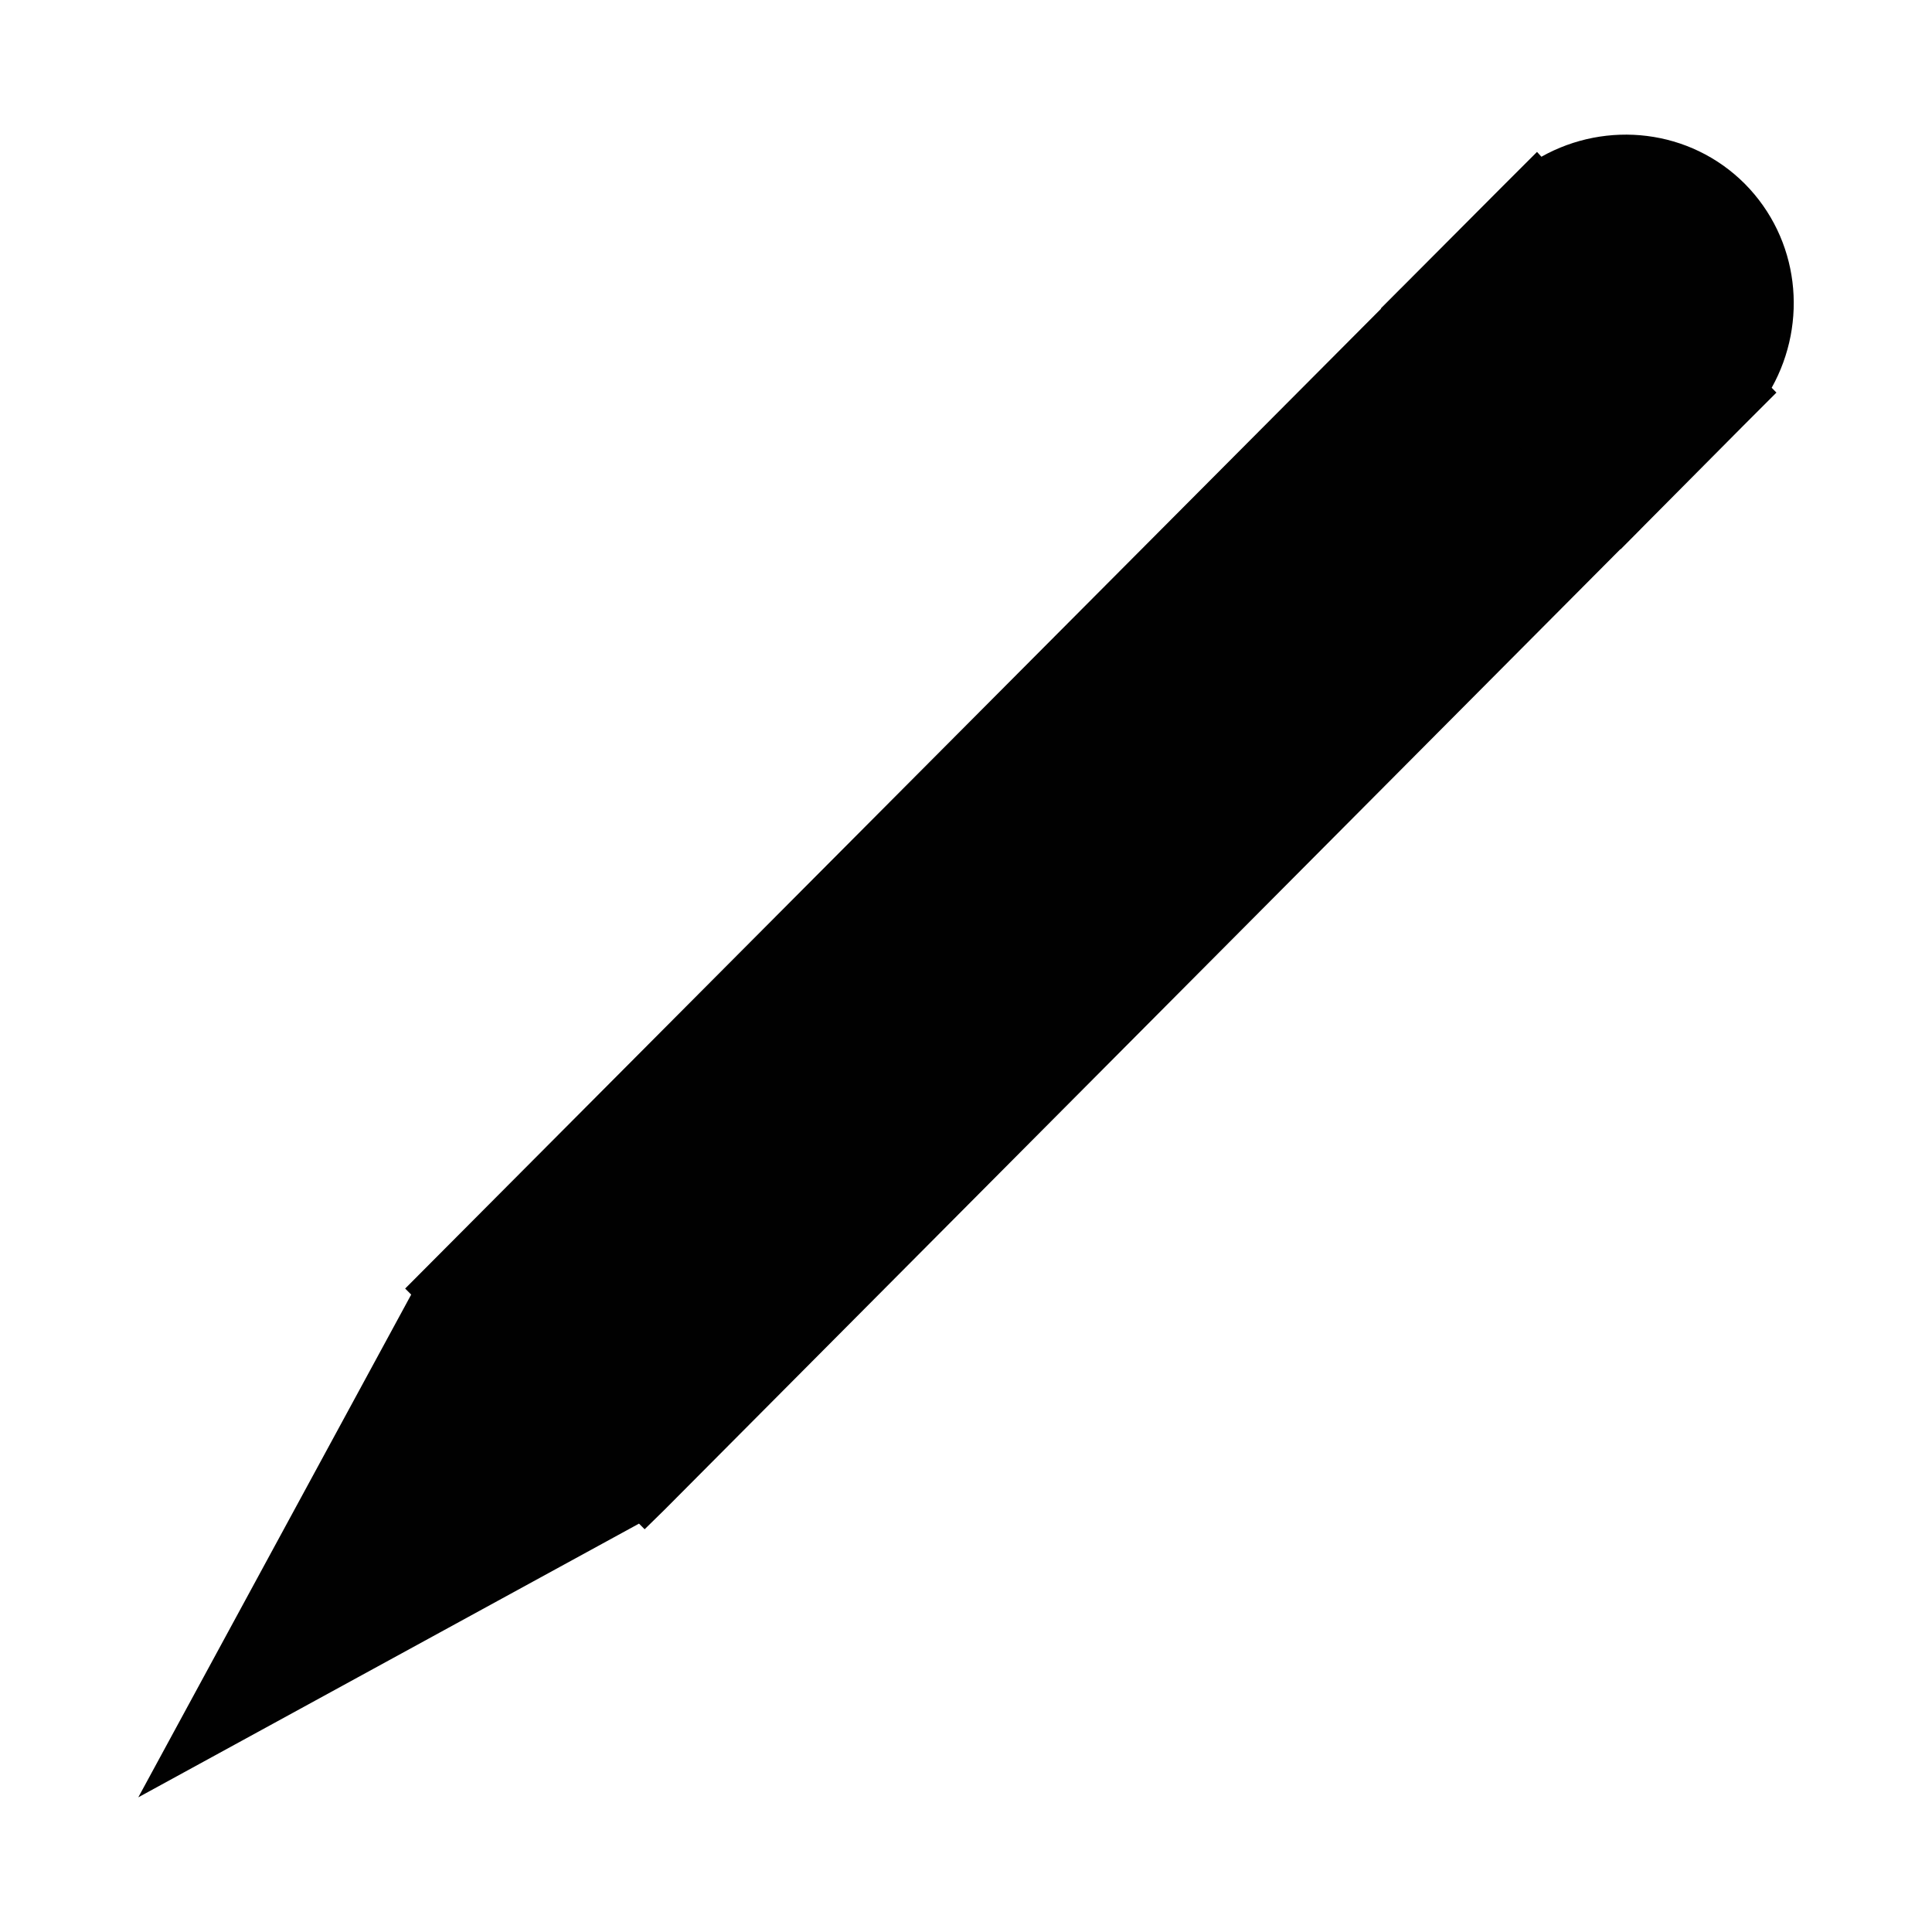 <?xml version="1.0" encoding="utf-8"?>
<!-- Generator: Adobe Illustrator 15.0.2, SVG Export Plug-In . SVG Version: 6.00 Build 0)  -->
<!DOCTYPE svg PUBLIC "-//W3C//DTD SVG 1.1//EN" "http://www.w3.org/Graphics/SVG/1.1/DTD/svg11.dtd">
<svg version="1.1" id="Layer_1" xmlns="http://www.w3.org/2000/svg" xmlns:xlink="http://www.w3.org/1999/xlink" x="0px" y="0px"
	 width="48px" height="48px" viewBox="0 0 48 48" enable-background="new 0 0 48 48" xml:space="preserve">
<polygon fill-rule="evenodd" clip-rule="evenodd" fill="#010101" points="34.806,7.174 10.066,32.014 10.216,32.164 3.436,44.654 
	15.876,37.854 16.016,37.994 16.516,37.504 40.756,13.144 "/>
<path fill-rule="evenodd" clip-rule="evenodd" fill="#010101" d="M44.017,9.634c0.909-1.63,0.689-3.7-0.67-5.07
	c-1.361-1.36-3.431-1.58-5.051-0.67l-0.109-0.12l-0.851,0.85l-3.03,3.04l2.98,2.99l2.98,2.99l3.029-3.05l0.84-0.84L44.017,9.634z"/>
</svg>
